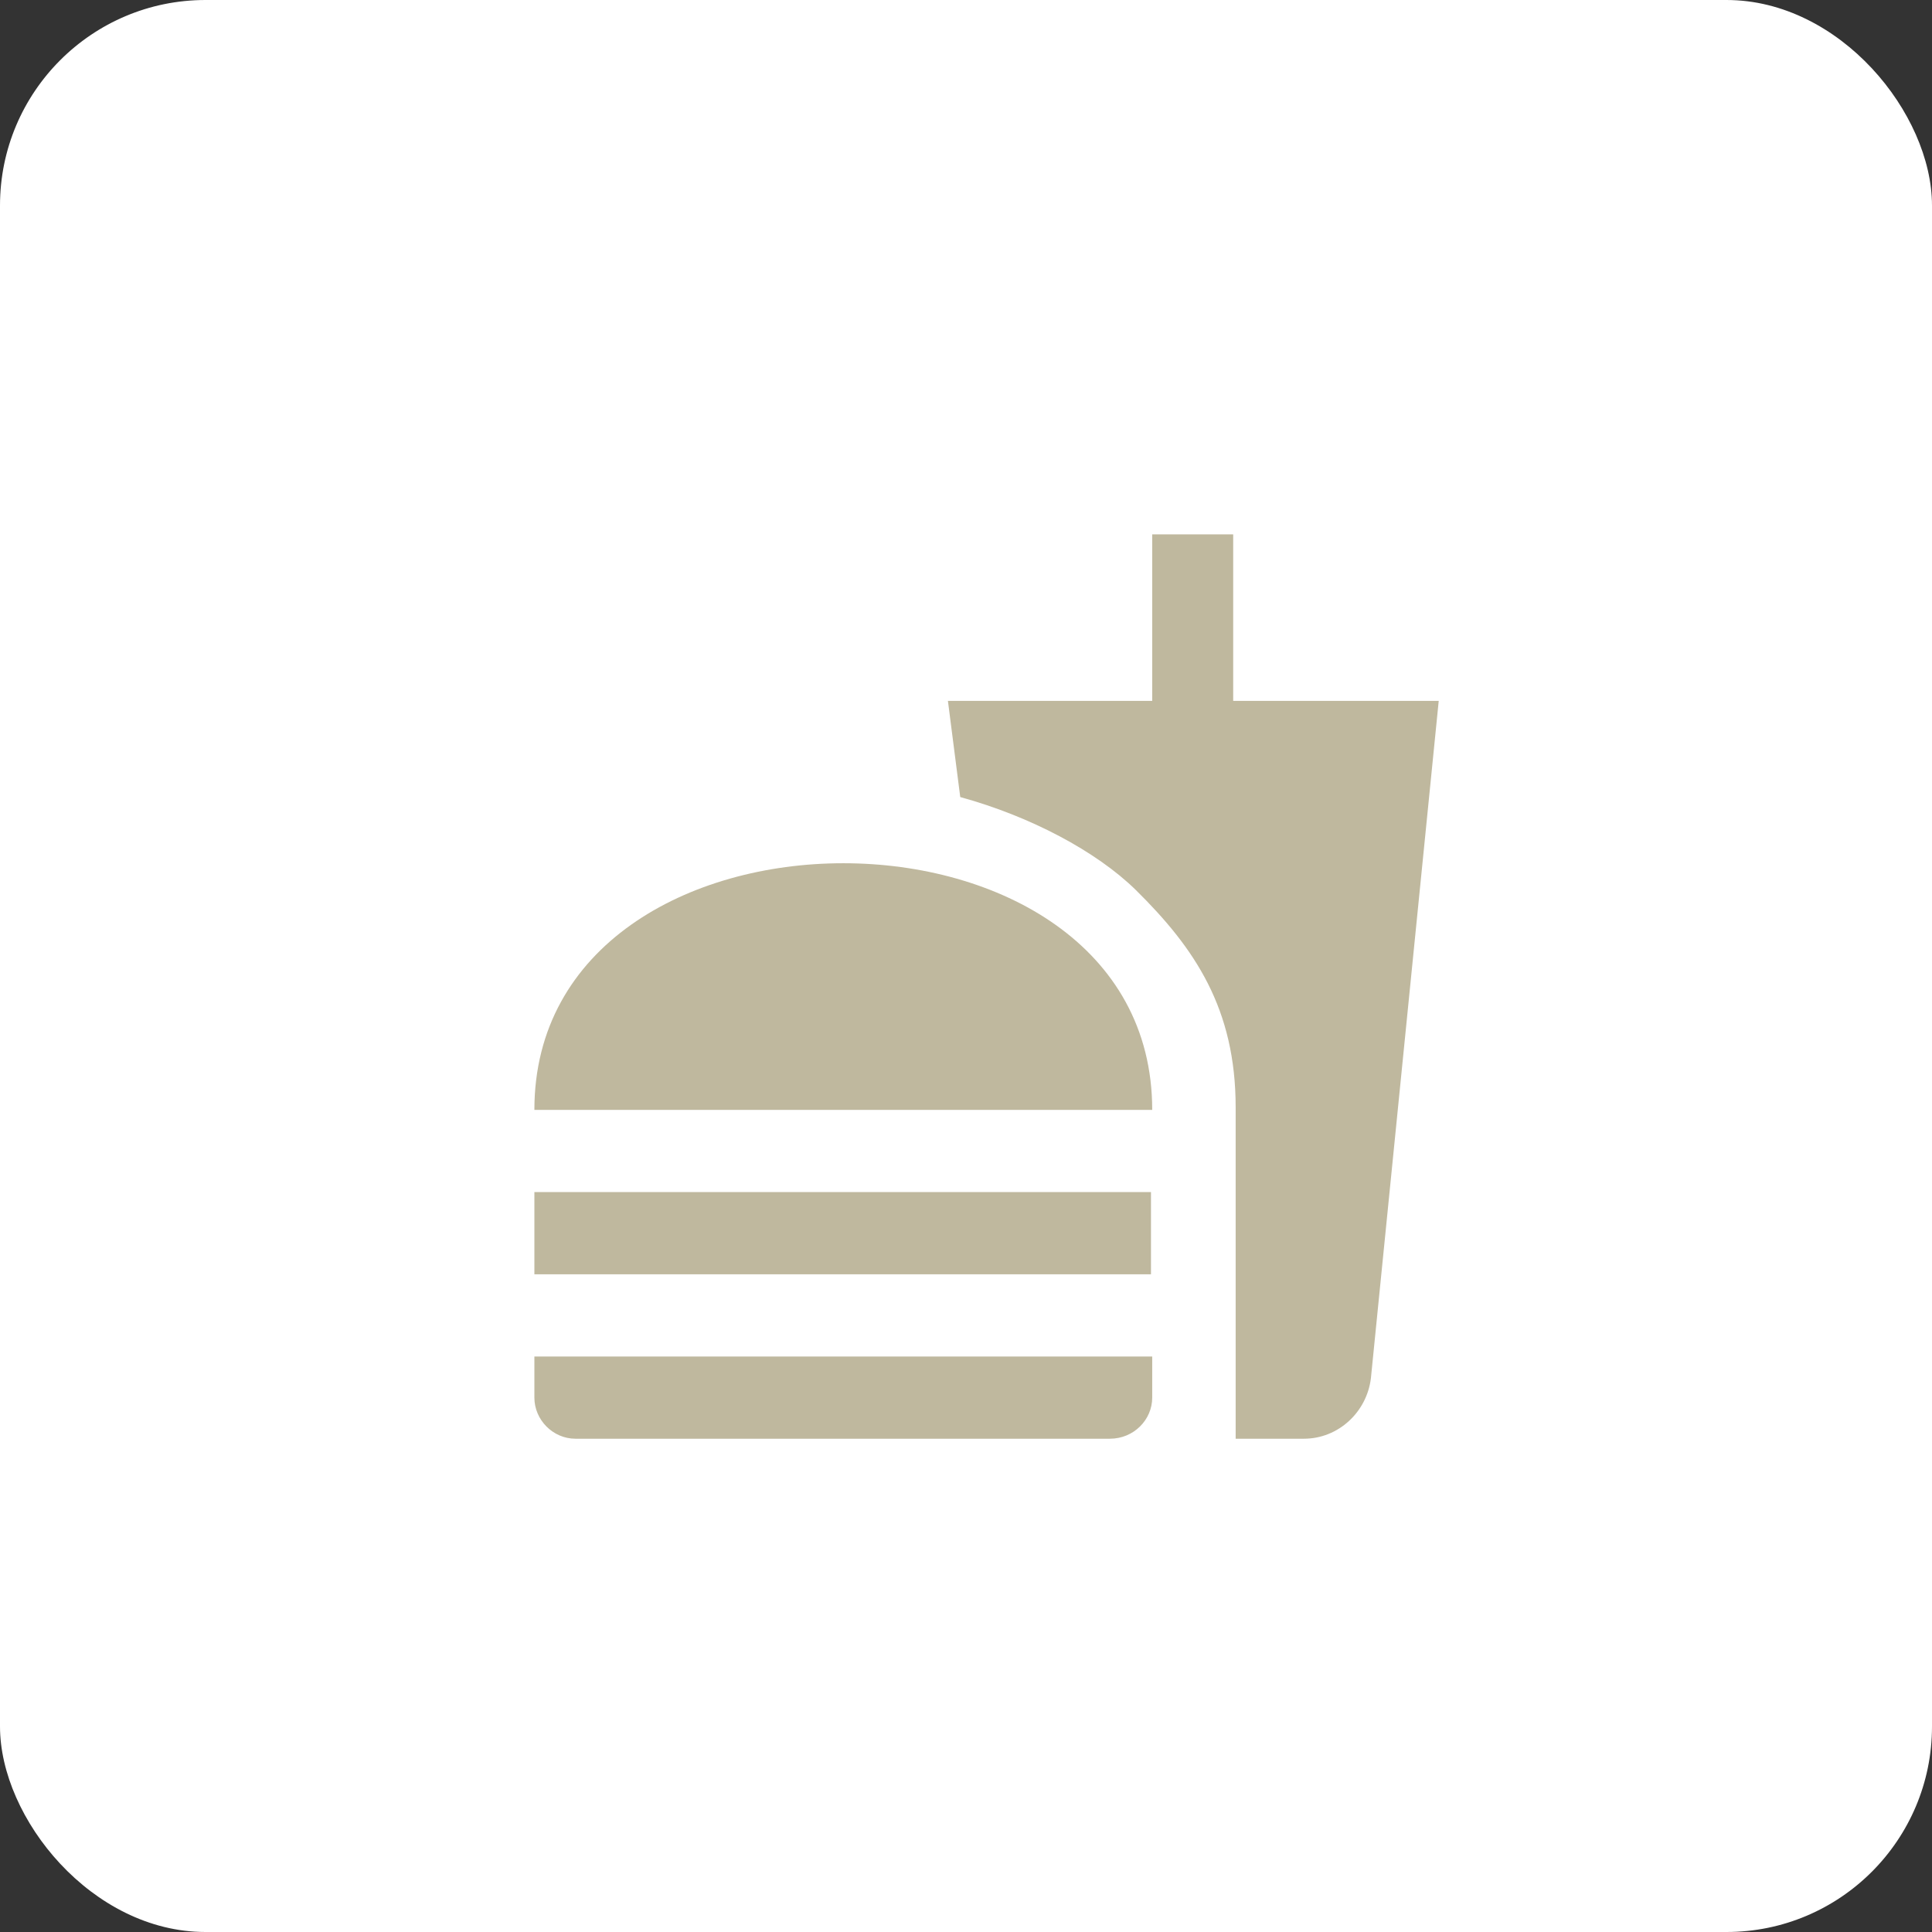 <svg width="47" height="47" viewBox="0 0 47 47" fill="none" xmlns="http://www.w3.org/2000/svg">
<rect x="0" y="0" width="47" height="47" fill="#333333" stroke="none"/>
<rect width="47" height="47" rx="5" fill="white"/>
<path d="M30.06 35H31.72C32.56 35 33.25 34.35 33.35 33.53L35 17.05H30V13H28.03V17.05H23.06L23.36 19.39C25.07 19.86 26.67 20.71 27.63 21.65C29.07 23.07 30.06 24.54 30.06 26.94V35ZM13 34V33H28.03V34C28.03 34.54 27.58 35 27 35H14C13.45 35 13 34.54 13 34ZM28.03 27C28.03 19 13 19 13 27H28.03ZM13 29H28V31H13V29Z" fill="#BFB89E"/>
</svg>
